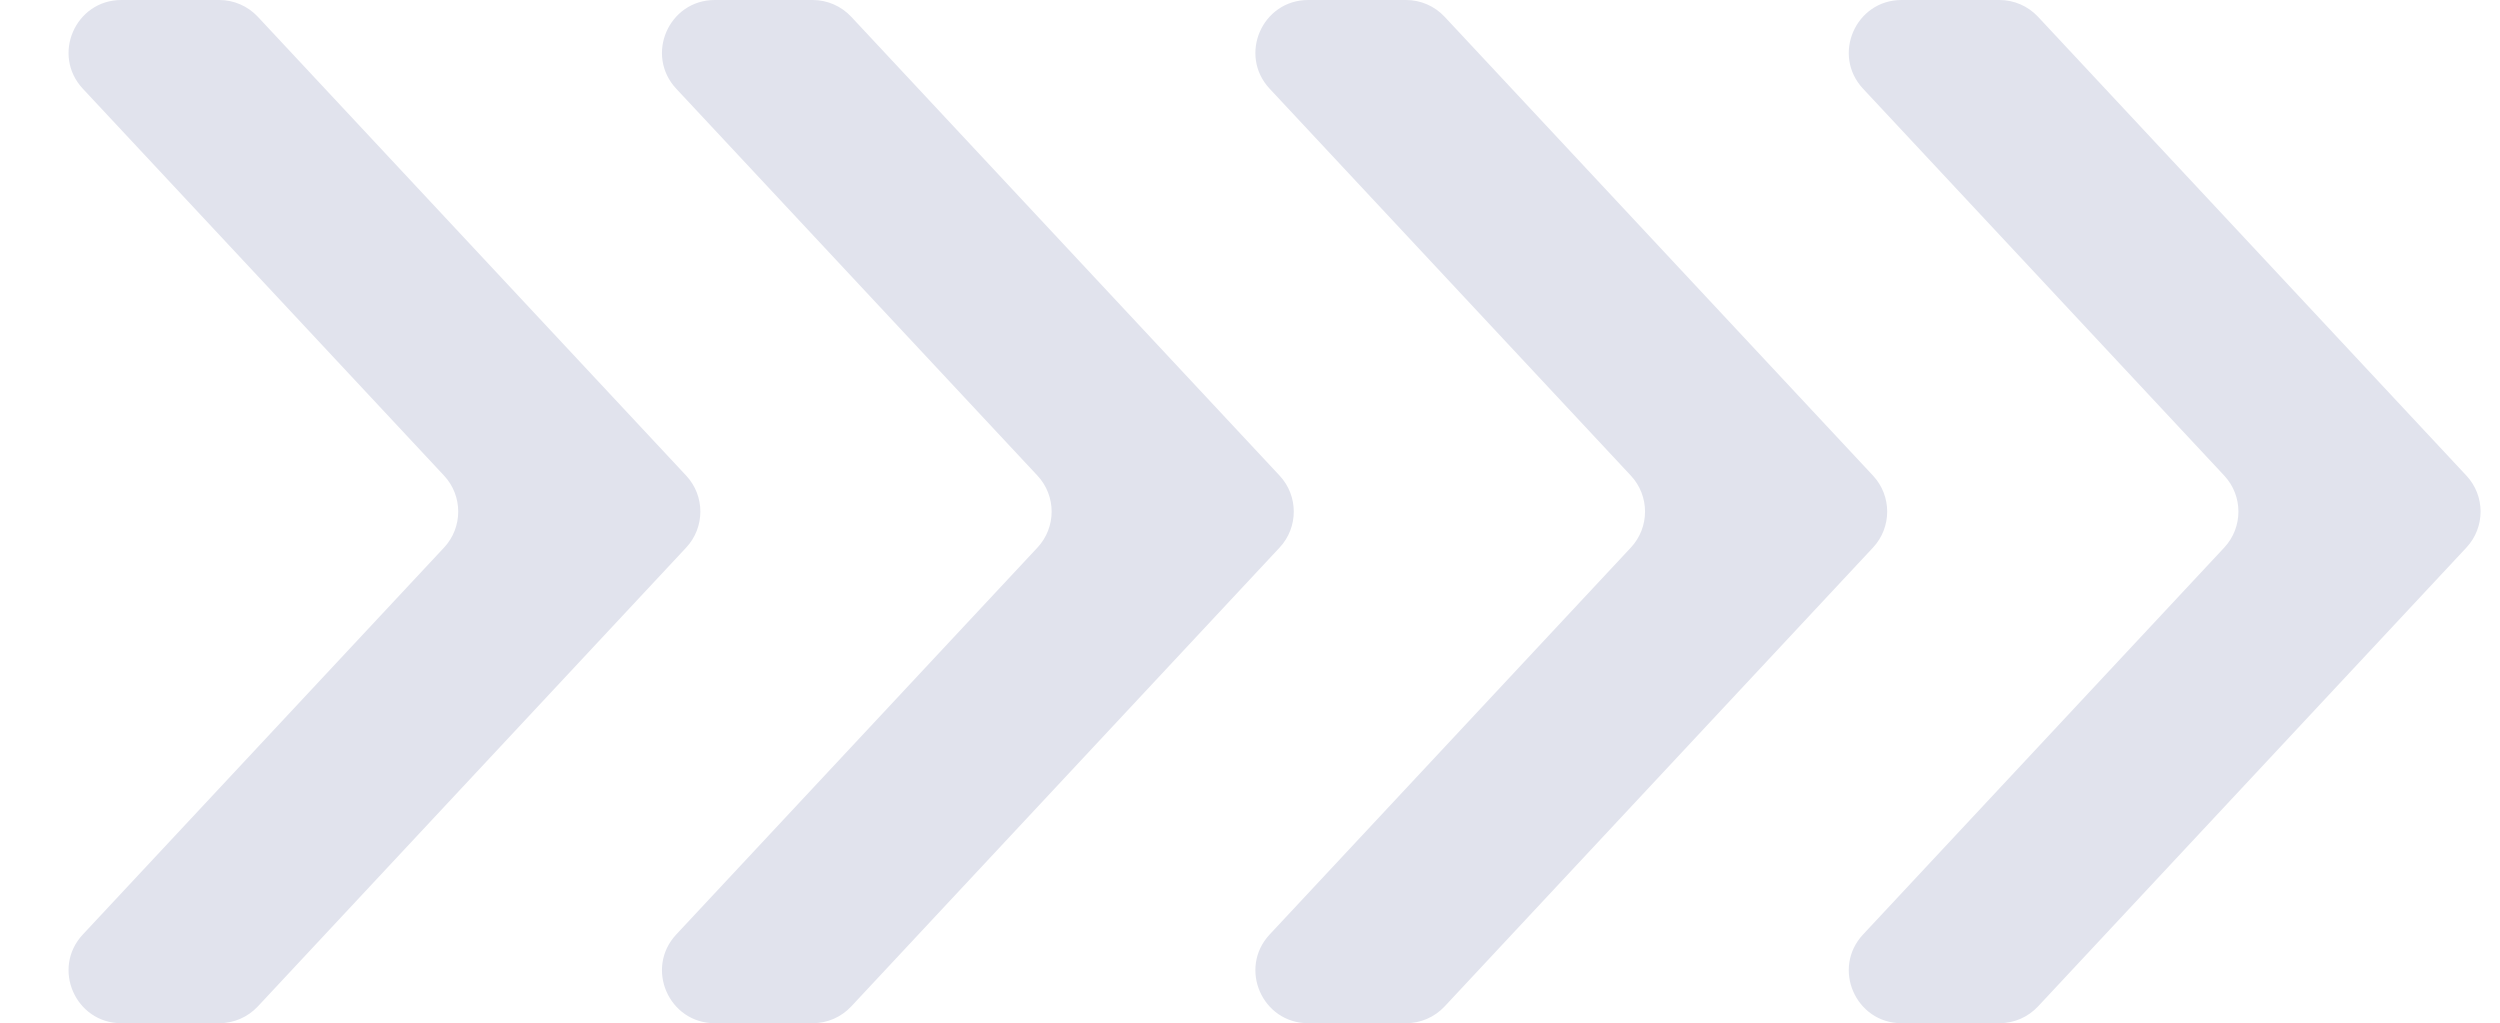 <svg width="237" height="97" viewBox="0 0 237 97" fill="none" xmlns="http://www.w3.org/2000/svg">
<path d="M24.439 1.588C23.493 0.575 22.17 0 20.784 0L11.508 0C7.136 0 4.87 5.216 7.854 8.412L42.095 45.088C43.888 47.009 43.888 49.991 42.095 51.912L7.854 88.588C4.87 91.784 7.136 97 11.508 97H20.784C22.17 97 23.493 96.425 24.439 95.412L65.049 51.912C66.842 49.991 66.842 47.009 65.049 45.088L24.439 1.588Z" fill="#E1E3ED"/>
<path d="M80.695 1.588C79.749 0.575 78.426 0 77.04 0L67.764 0C63.392 0 61.126 5.216 64.109 8.412L98.35 45.088C100.144 47.009 100.144 49.991 98.35 51.912L64.109 88.588C61.126 91.784 63.392 97 67.764 97H77.04C78.426 97 79.749 96.425 80.695 95.412L121.305 51.912C123.098 49.991 123.098 47.009 121.305 45.088L80.695 1.588Z" fill="#E1E3ED"/>
<path d="M136.948 1.588C136.002 0.575 134.679 0 133.293 0L124.02 0C119.648 0 117.381 5.216 120.365 8.412L154.604 45.088C156.398 47.009 156.398 49.991 154.604 51.912L120.365 88.588C117.381 91.784 119.648 97 124.02 97H133.293C134.679 97 136.002 96.425 136.948 95.412L177.56 51.912C179.354 49.991 179.354 47.009 177.56 45.088L136.948 1.588Z" fill="#E1E3ED"/>
<path d="M193.202 1.588C192.256 0.575 190.933 0 189.547 0L180.274 0C175.901 0 173.635 5.216 176.619 8.412L210.858 45.088C212.651 47.009 212.651 49.991 210.858 51.912L176.619 88.588C173.635 91.784 175.901 97 180.274 97H189.547C190.933 97 192.256 96.425 193.202 95.412L233.814 51.912C235.608 49.991 235.608 47.009 233.814 45.088L193.202 1.588Z" fill="#E1E3ED"/>
</svg>
